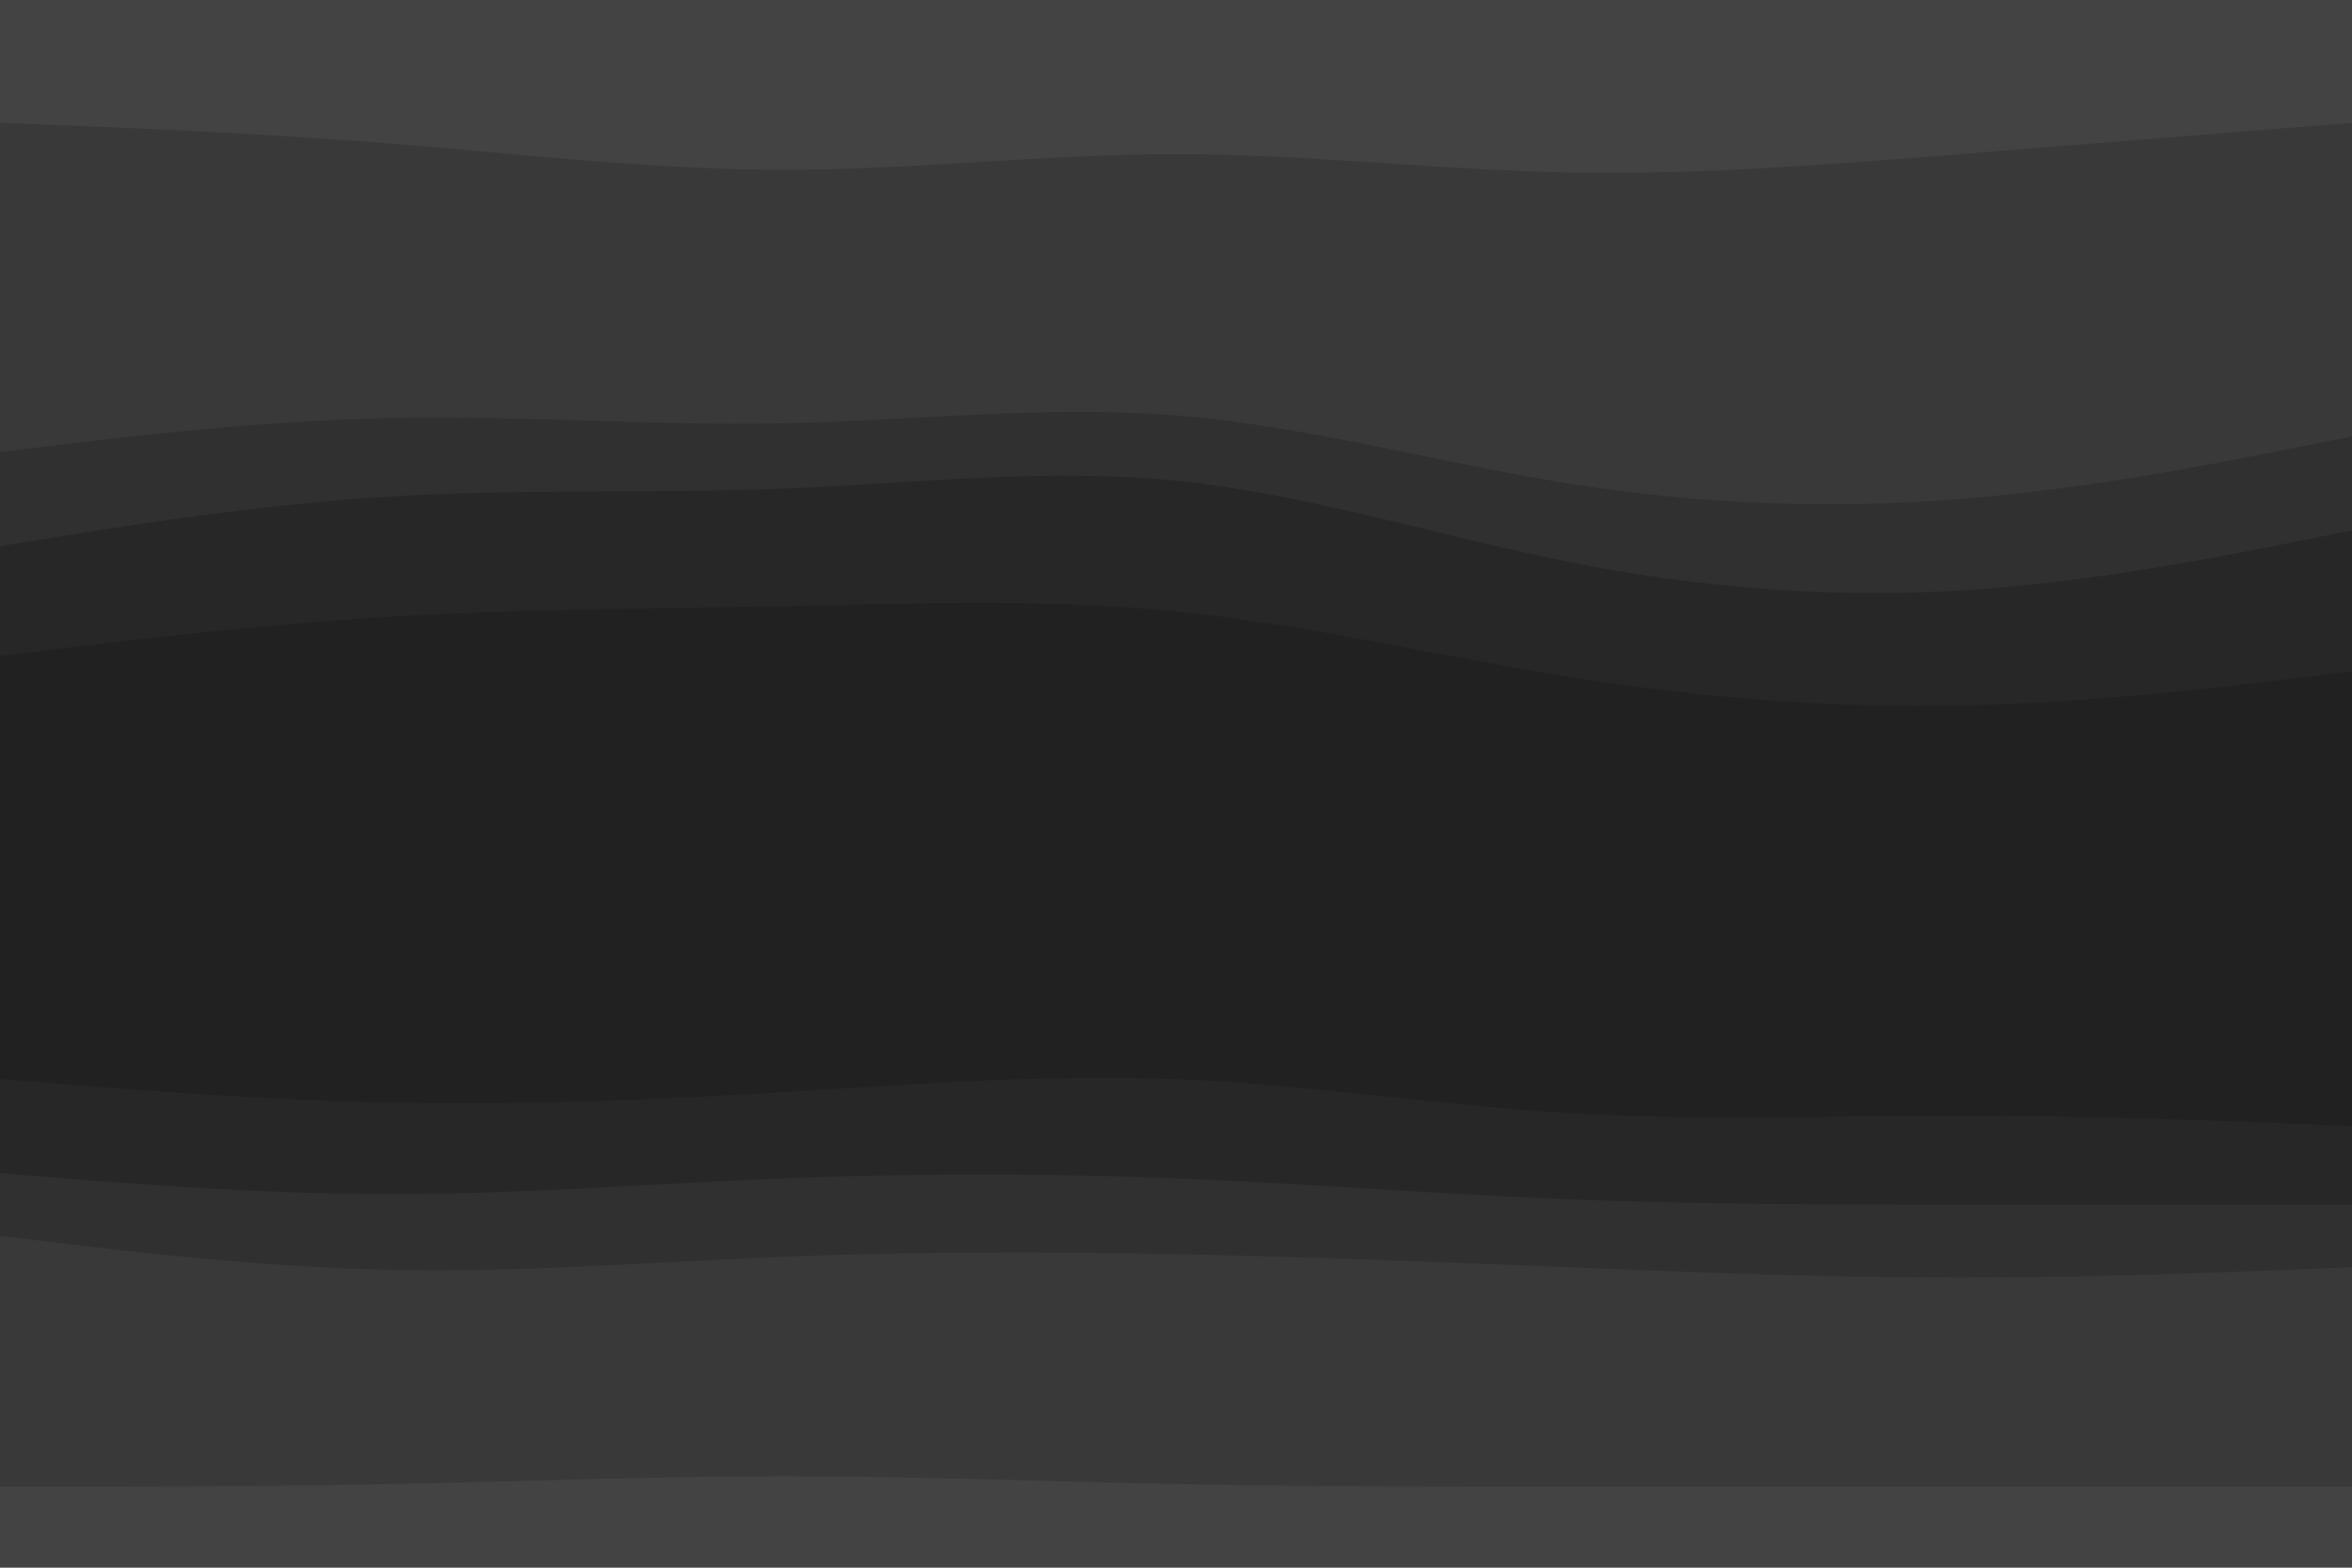 <svg id="visual" viewBox="0 0 900 600" width="900" height="600" xmlns="http://www.w3.org/2000/svg" xmlns:xlink="http://www.w3.org/1999/xlink" version="1.1"><path d="M0 49L25 50C50 51 100 53 150 57C200 61 250 67 300 67C350 67 400 61 450 61C500 61 550 67 600 68C650 69 700 65 750 61C800 57 850 53 875 51L900 49L900 0L875 0C850 0 800 0 750 0C700 0 650 0 600 0C550 0 500 0 450 0C400 0 350 0 300 0C250 0 200 0 150 0C100 0 50 0 25 0L0 0Z" fill="#434343"></path><path d="M0 175L25 172C50 169 100 163 150 162C200 161 250 165 300 164C350 163 400 157 450 161C500 165 550 179 600 187C650 195 700 197 750 193C800 189 850 179 875 174L900 169L900 47L875 49C850 51 800 55 750 59C700 63 650 67 600 66C550 65 500 59 450 59C400 59 350 65 300 65C250 65 200 59 150 55C100 51 50 49 25 48L0 47Z" fill="#393939"></path><path d="M0 211L25 207C50 203 100 195 150 192C200 189 250 191 300 189C350 187 400 181 450 186C500 191 550 207 600 217C650 227 700 231 750 228C800 225 850 215 875 210L900 205L900 167L875 172C850 177 800 187 750 191C700 195 650 193 600 185C550 177 500 163 450 159C400 155 350 161 300 162C250 163 200 159 150 160C100 161 50 167 25 170L0 173Z" fill="#303030"></path><path d="M0 253L25 250C50 247 100 241 150 238C200 235 250 235 300 234C350 233 400 231 450 236C500 241 550 253 600 261C650 269 700 273 750 272C800 271 850 265 875 262L900 259L900 203L875 208C850 213 800 223 750 226C700 229 650 225 600 215C550 205 500 189 450 184C400 179 350 185 300 187C250 189 200 187 150 190C100 193 50 201 25 205L0 209Z" fill="#272727"></path><path d="M0 289L25 288C50 287 100 285 150 282C200 279 250 275 300 273C350 271 400 271 450 278C500 285 550 299 600 307C650 315 700 317 750 314C800 311 850 303 875 299L900 295L900 257L875 260C850 263 800 269 750 270C700 271 650 267 600 259C550 251 500 239 450 234C400 229 350 231 300 232C250 233 200 233 150 236C100 239 50 245 25 248L0 251Z" fill="#212121"></path><path d="M0 415L25 417C50 419 100 423 150 424C200 425 250 423 300 420C350 417 400 413 450 415C500 417 550 425 600 428C650 431 700 429 750 429C800 429 850 431 875 432L900 433L900 293L875 297C850 301 800 309 750 312C700 315 650 313 600 305C550 297 500 283 450 276C400 269 350 269 300 271C250 273 200 277 150 280C100 283 50 285 25 286L0 287Z" fill="#212121"></path><path d="M0 451L25 453C50 455 100 459 150 459C200 459 250 455 300 453C350 451 400 451 450 453C500 455 550 459 600 461C650 463 700 463 750 463C800 463 850 463 875 463L900 463L900 431L875 430C850 429 800 427 750 427C700 427 650 429 600 426C550 423 500 415 450 413C400 411 350 415 300 418C250 421 200 423 150 422C100 421 50 417 25 415L0 413Z" fill="#272727"></path><path d="M0 475L25 478C50 481 100 487 150 488C200 489 250 485 300 483C350 481 400 481 450 482C500 483 550 485 600 487C650 489 700 491 750 491C800 491 850 489 875 488L900 487L900 461L875 461C850 461 800 461 750 461C700 461 650 461 600 459C550 457 500 453 450 451C400 449 350 449 300 451C250 453 200 457 150 457C100 457 50 453 25 451L0 449Z" fill="#303030"></path><path d="M0 571L25 571C50 571 100 571 150 570C200 569 250 567 300 567C350 567 400 569 450 570C500 571 550 571 600 571C650 571 700 571 750 571C800 571 850 571 875 571L900 571L900 485L875 486C850 487 800 489 750 489C700 489 650 487 600 485C550 483 500 481 450 480C400 479 350 479 300 481C250 483 200 487 150 486C100 485 50 479 25 476L0 473Z" fill="#393939"></path><path d="M0 601L25 601C50 601 100 601 150 601C200 601 250 601 300 601C350 601 400 601 450 601C500 601 550 601 600 601C650 601 700 601 750 601C800 601 850 601 875 601L900 601L900 569L875 569C850 569 800 569 750 569C700 569 650 569 600 569C550 569 500 569 450 568C400 567 350 565 300 565C250 565 200 567 150 568C100 569 50 569 25 569L0 569Z" fill="#434343"></path></svg>